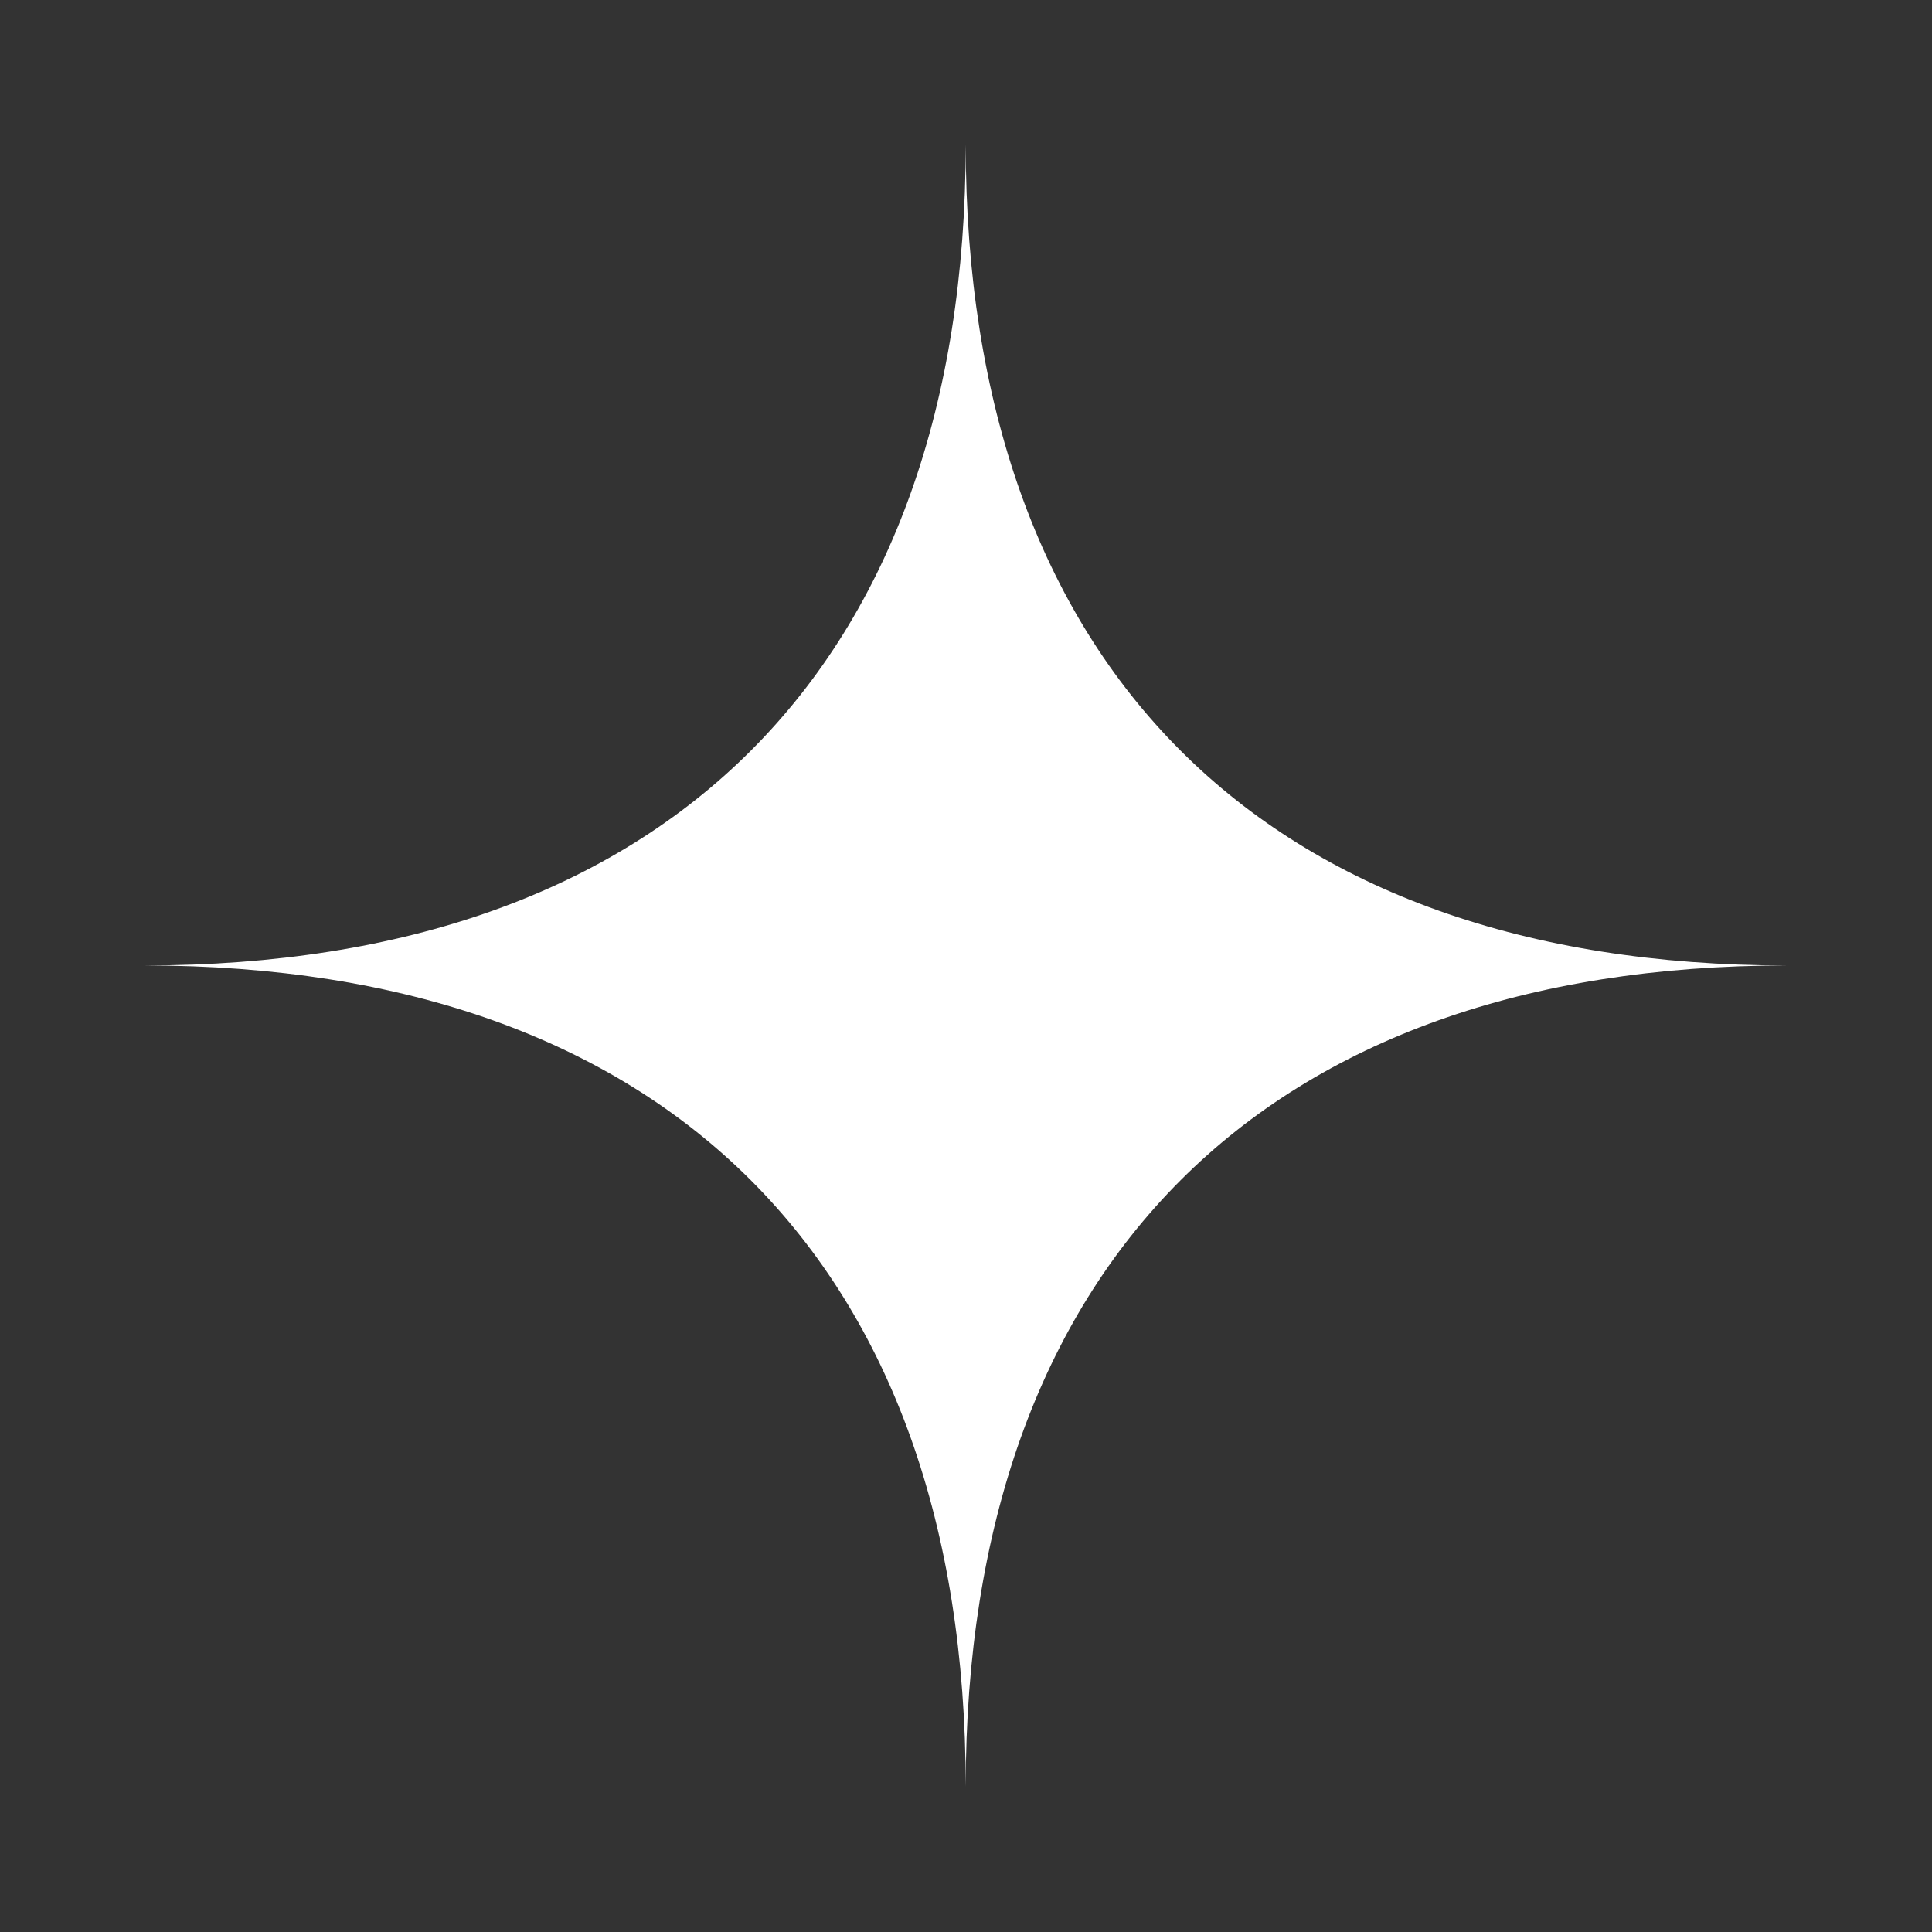 <svg width="40" height="40" viewBox="0 0 40 40" fill="none" xmlns="http://www.w3.org/2000/svg">
<rect x="0" y="0" width="40" height="40" fill="#333333" stroke="none"/>
<g id="Logomark">
<path id="Shape" fill-rule="evenodd" clip-rule="evenodd" d="M2.994 19.989C13.8 19.989 19.994 13.794 19.994 2.989C19.994 13.794 26.189 19.989 36.994 19.989C26.189 19.989 19.994 26.183 19.994 36.989C19.994 26.183 13.8 19.989 2.994 19.989Z" fill="white"/>
</g>
</svg>
